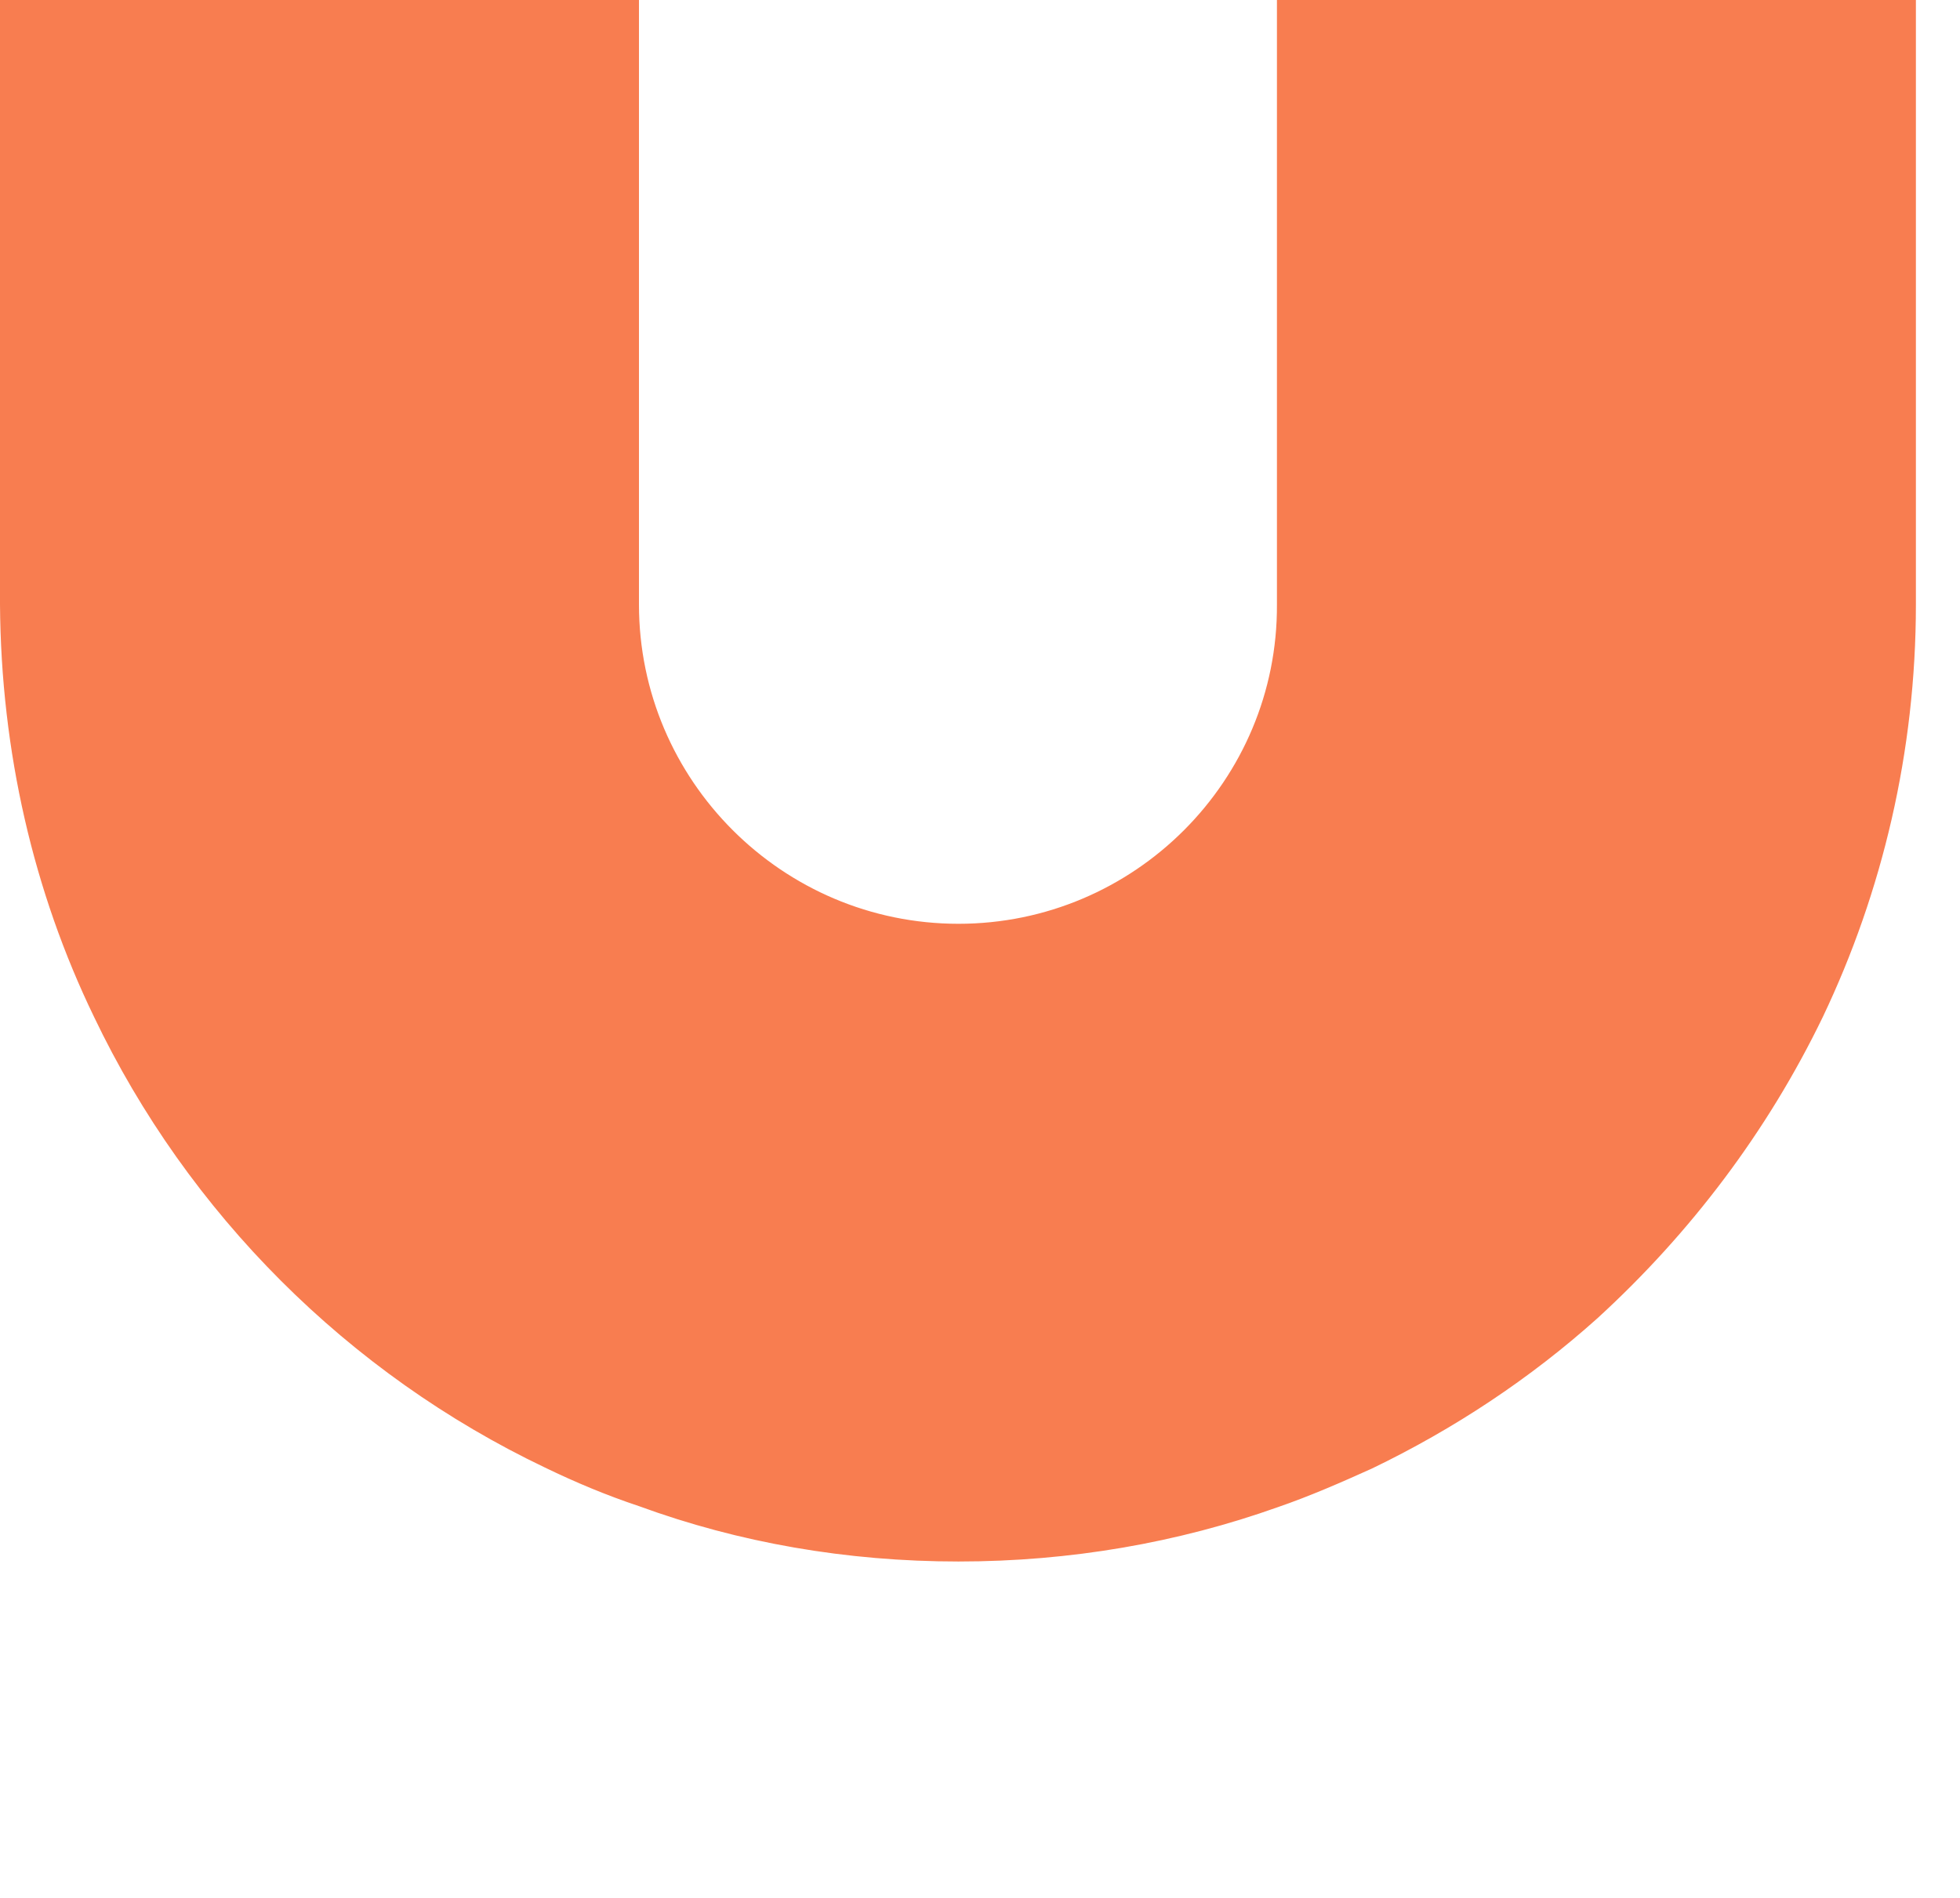 <svg width="950" height="920" viewBox="0 0 800 700" fill="none" xmlns="http://www.w3.org/2000/svg">
<path d="M223.319 559.861L223.309 559.856C143.383 521.715 78.314 456.671 40.158 376.775L40.153 376.765C15.662 326.195 2.403 269.187 2 209.346C2 209.343 2 209.34 2 209.337L2 -311.649C2 -382.378 59.643 -440 130.401 -440C201.158 -440 258.801 -382.378 258.801 -311.649L258.801 209.351C258.801 282.29 318.236 341.702 391.202 341.702C464.165 341.702 523.609 282.29 523.199 209.34L523.199 -50.947C523.199 -86.29 537.893 -118.081 560.971 -141.551C584.023 -164.59 616.218 -178.895 651.599 -178.895C686.984 -178.895 719.181 -164.588 742.233 -141.545L742.239 -141.539L742.245 -141.533C765.69 -118.494 780 -86.316 780 -50.947L780 209.351C780 269.175 766.344 326.186 742.247 376.773C719.755 423.343 688.425 464.702 650.66 499.241C623.361 523.719 592.444 544.191 559.11 560.252C546.607 565.896 533.769 571.509 520.953 575.913L520.942 575.916L520.931 575.92C480.375 590.37 436.597 598 391.202 598C345.806 598 302.035 590.37 261.489 575.522L261.461 575.512L261.433 575.503C248.205 571.095 235.77 565.883 223.319 559.861Z" fill="#F87D50" stroke="#F87D50" stroke-width="4"/>
</svg>
